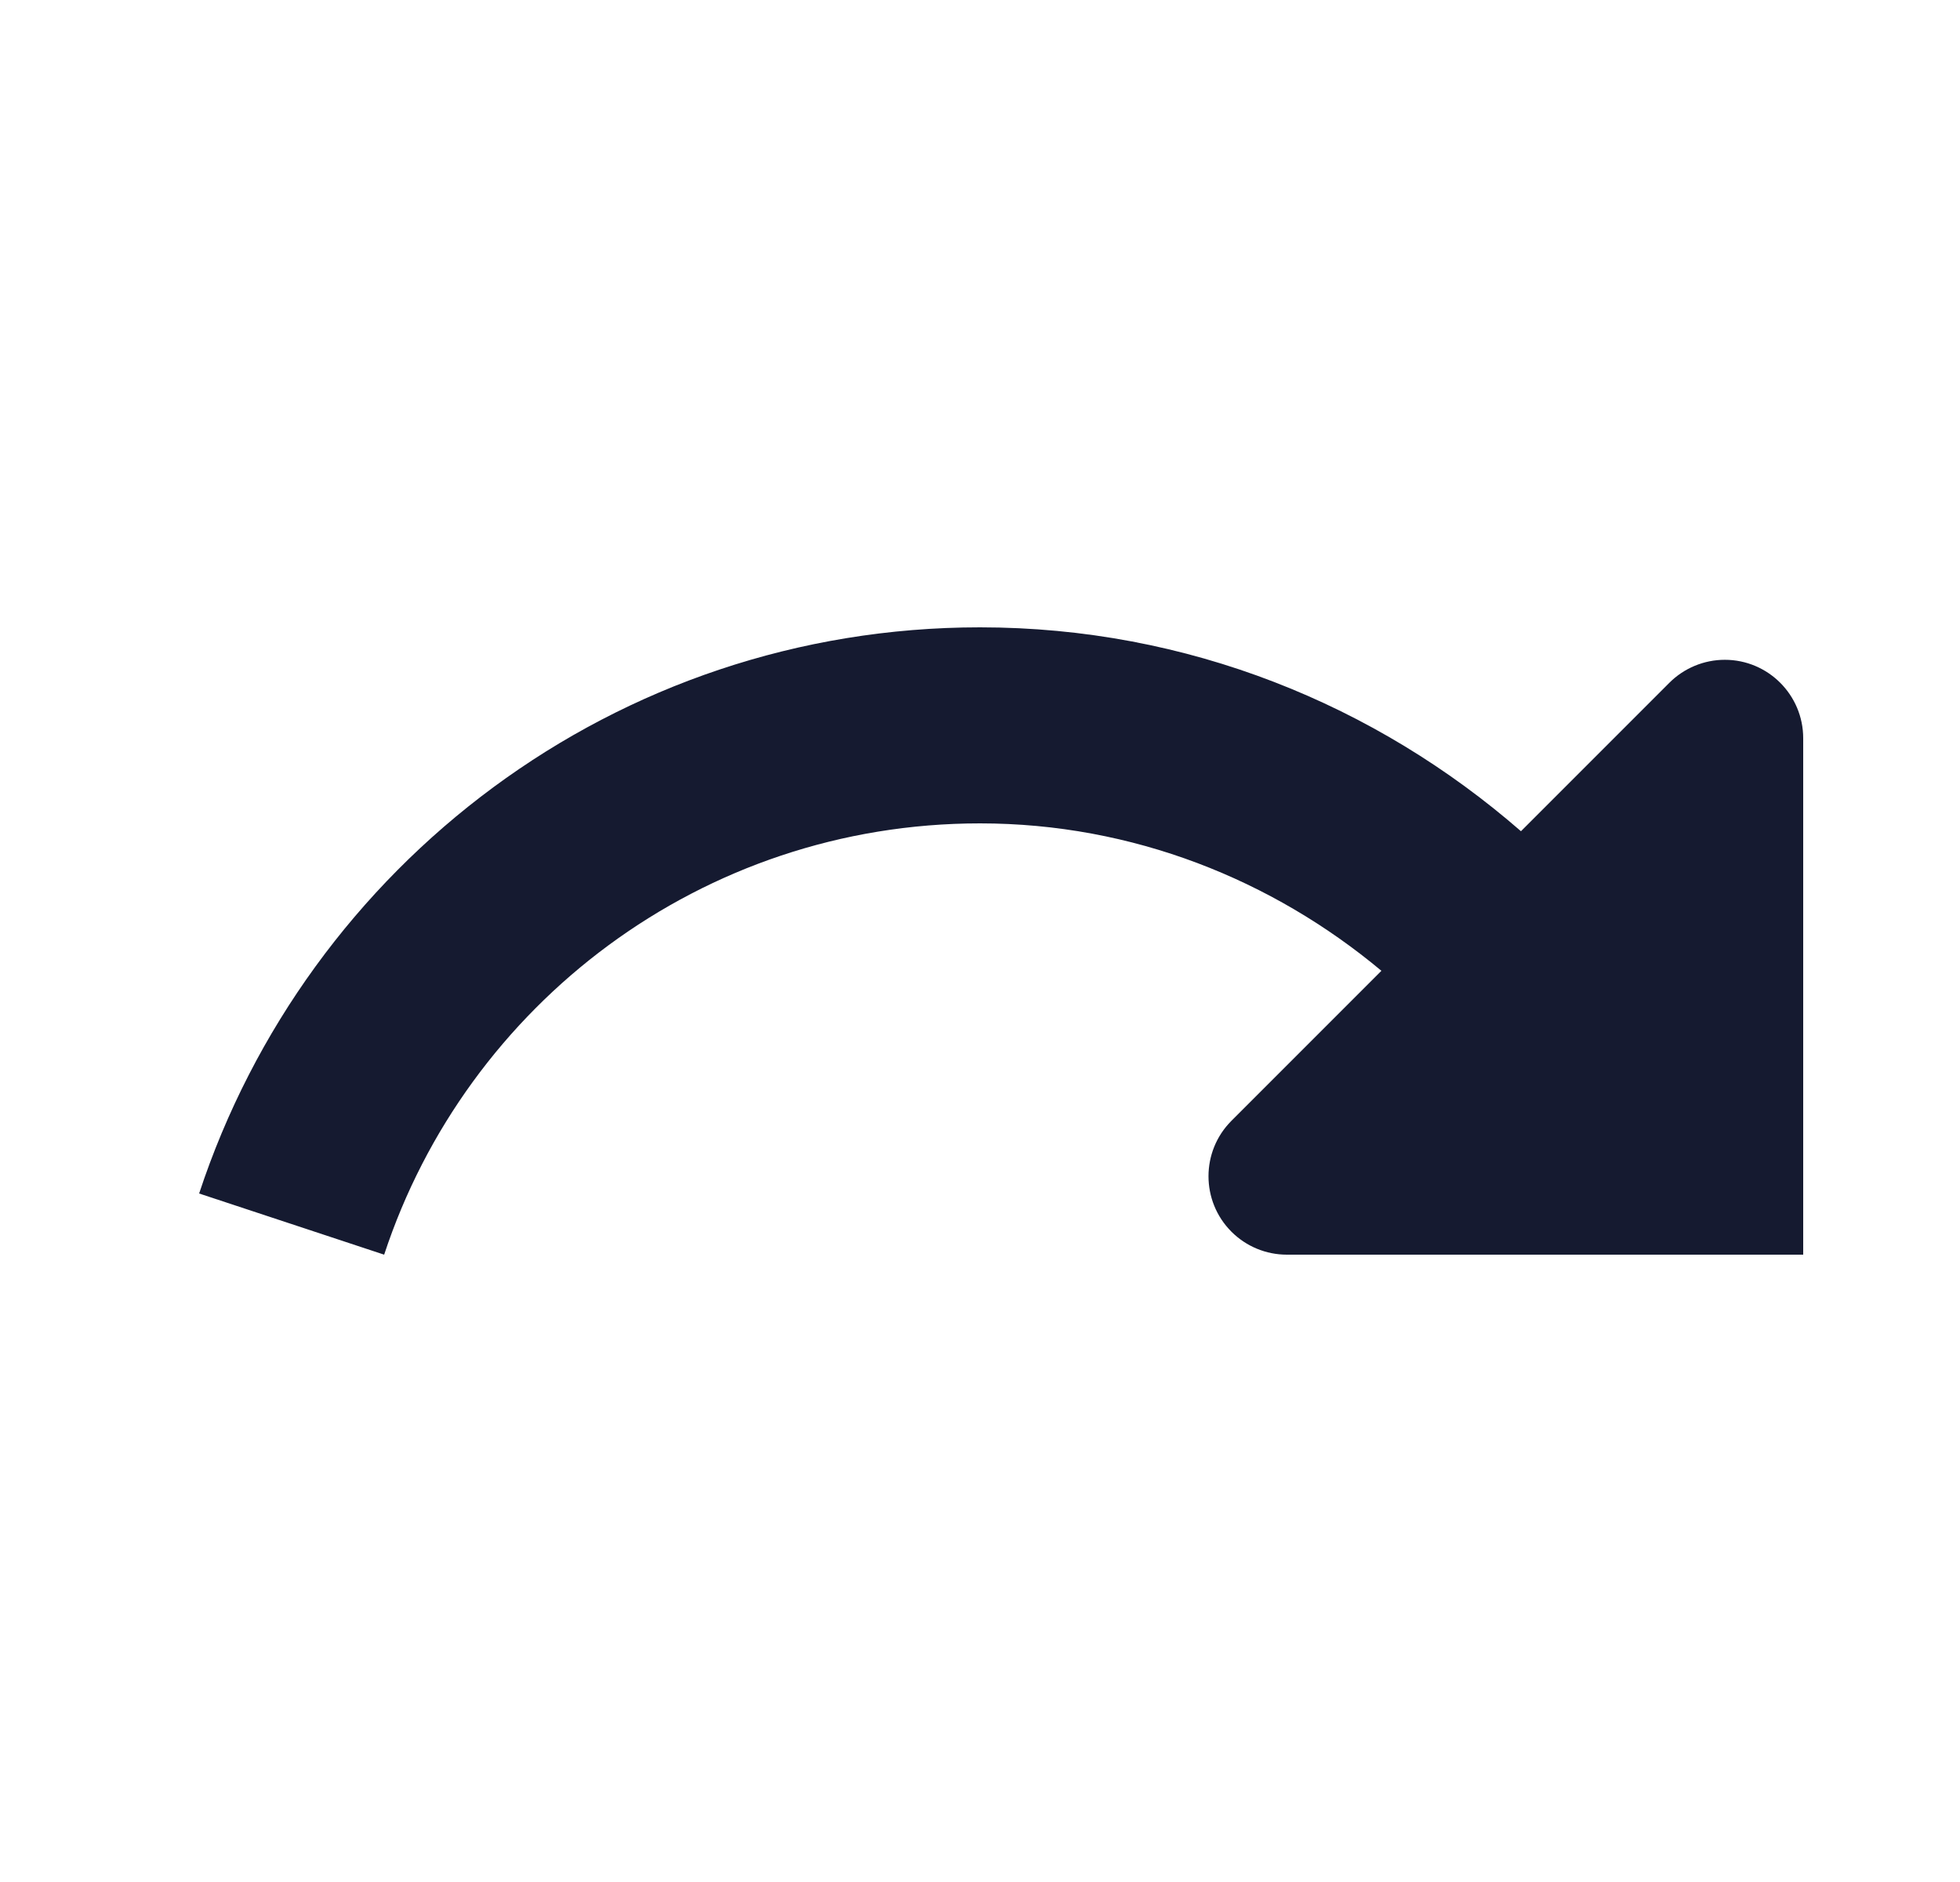 <svg xmlns="http://www.w3.org/2000/svg" width="25" height="24" viewBox="0 0 25 24">
    <g fill="none" fill-rule="evenodd">
        <path d="M0 0L24 0 24 24 0 24z" transform="translate(1)"/>
        <path fill="#151A30" d="M18.4 10.6C16.55 8.99 14.15 8 11.5 8c-4.65 0-8.58 3.03-9.96 7.22L3.9 16c1.05-3.19 4.05-5.5 7.6-5.5 1.95 0 3.73.72 5.12 1.88l-1.913 1.913c-.39.39-.39 1.024 0 1.414.188.188.442.293.707.293H22V9.414c0-.552-.448-1-1-1-.265 0-.52.106-.707.293L18.4 10.6z" transform="translate(1)"/>
    </g>
</svg>
